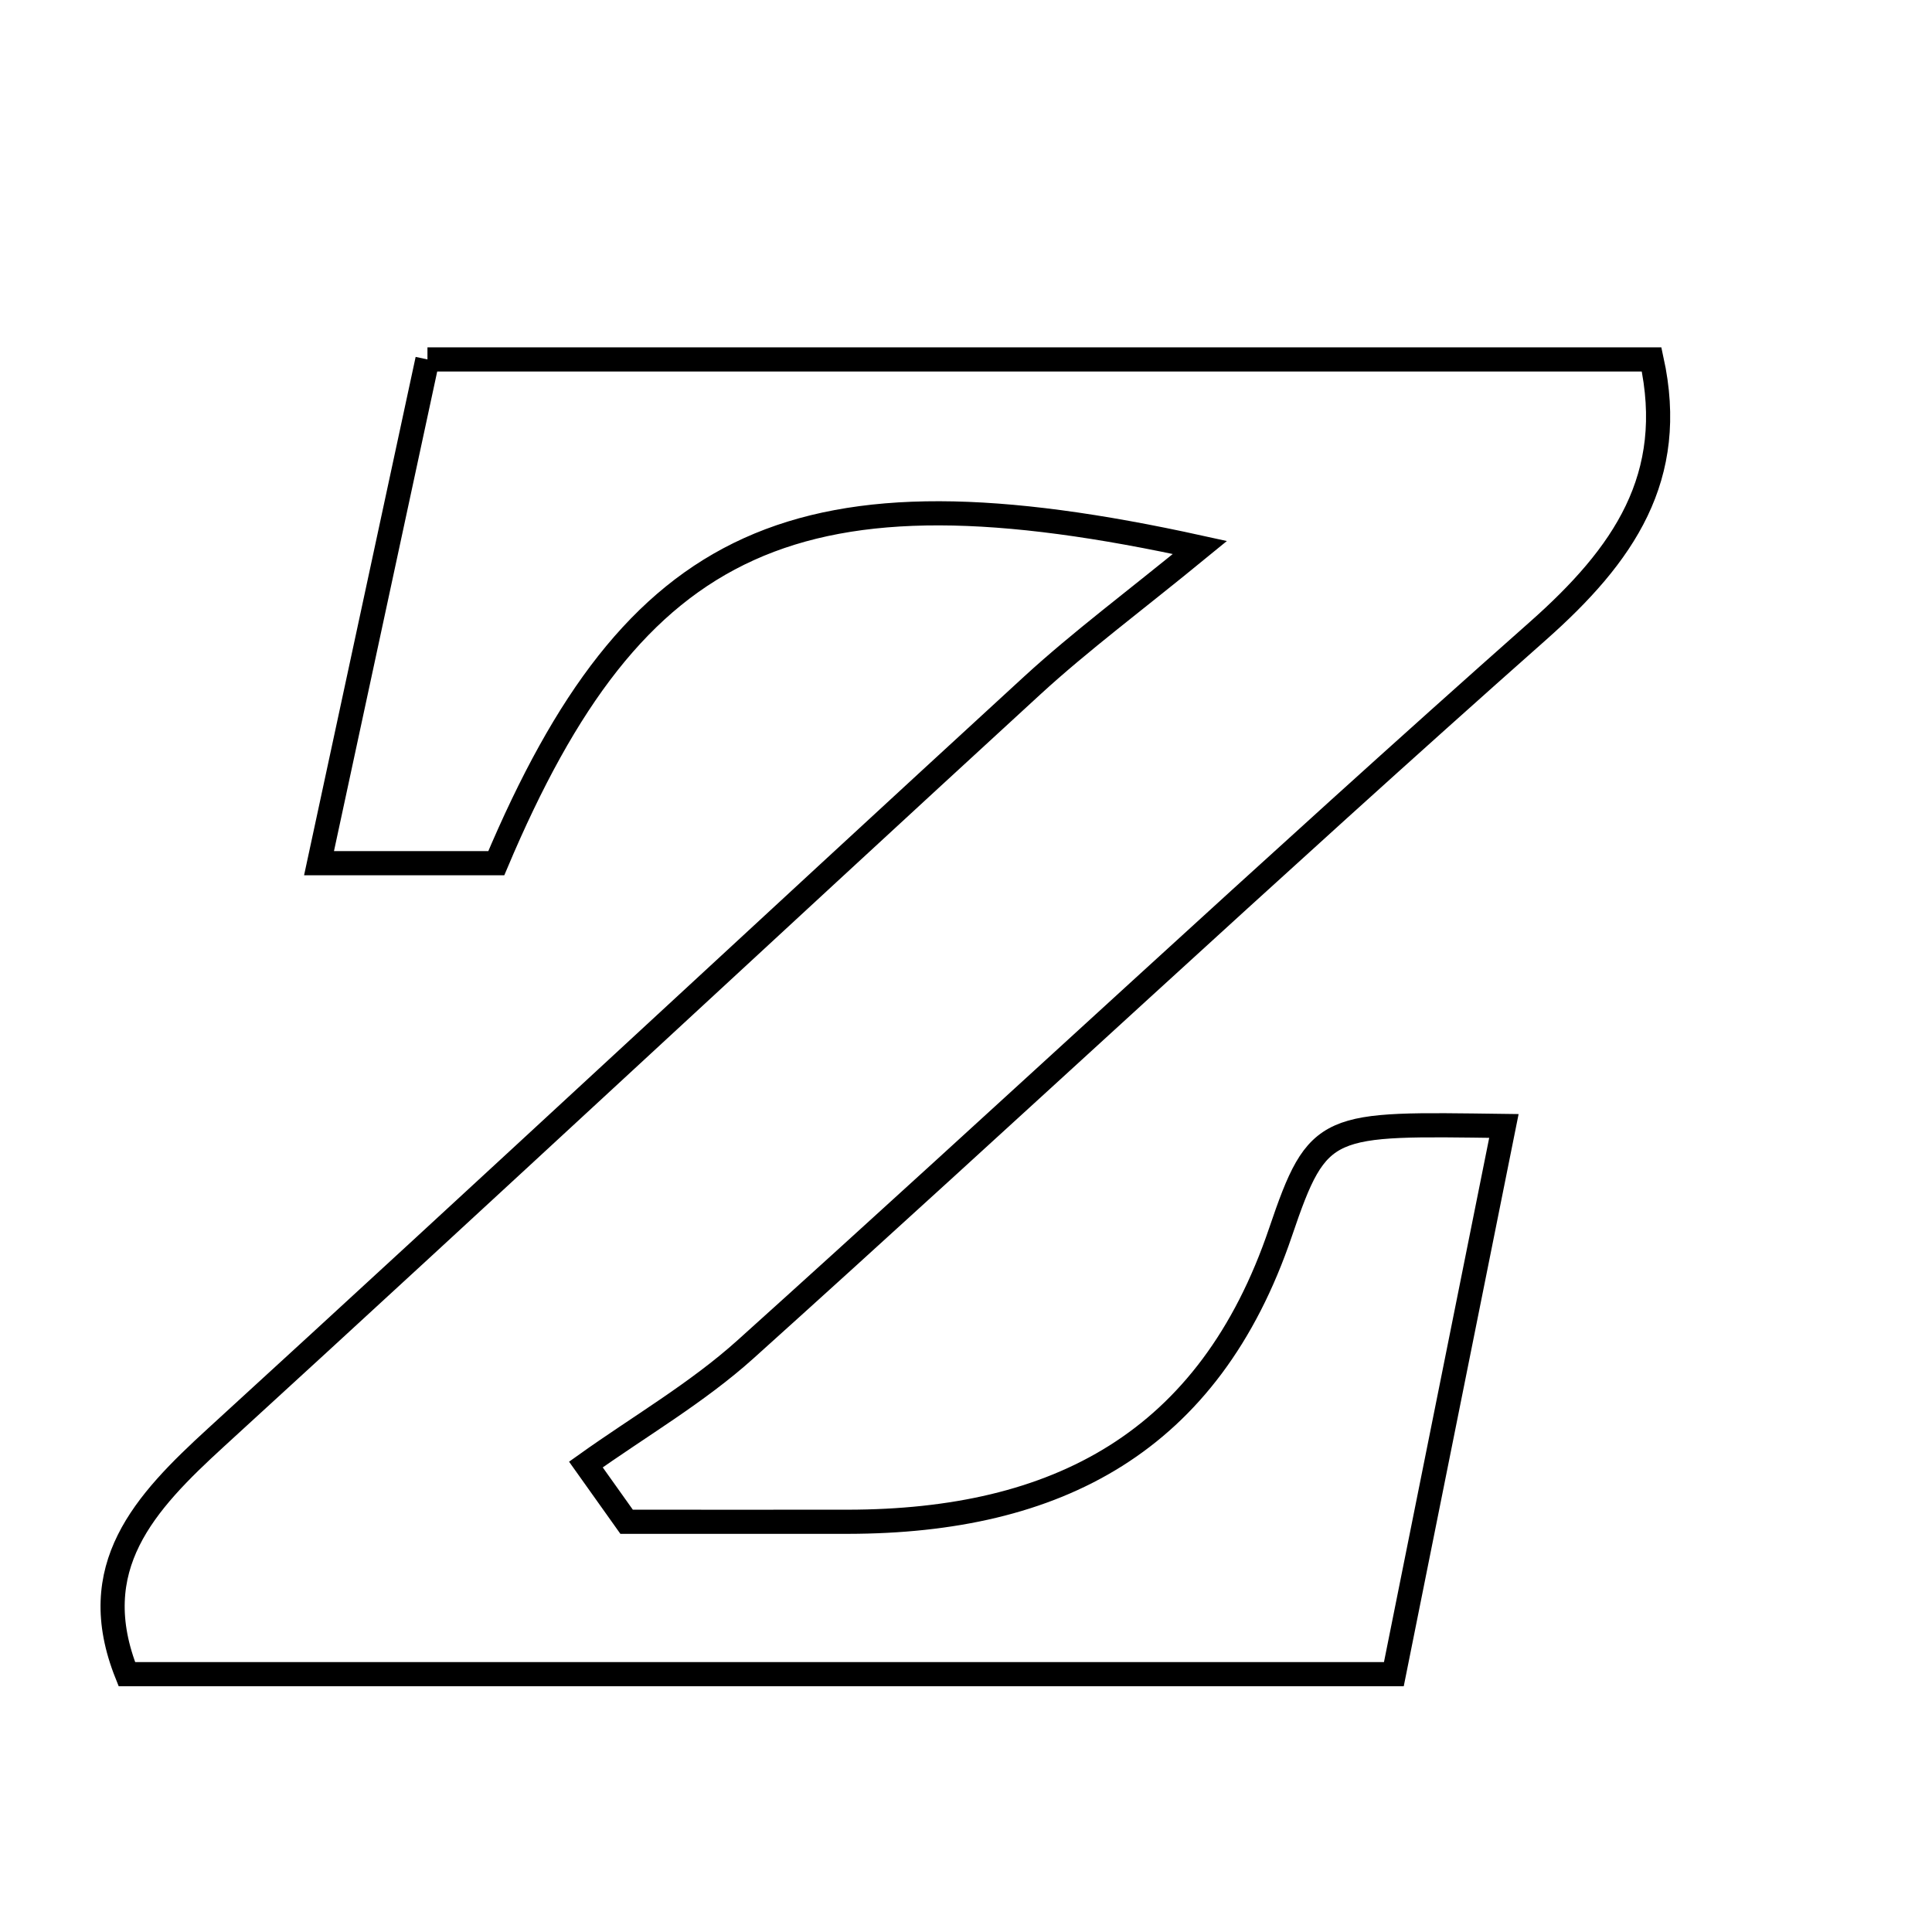 <svg xmlns="http://www.w3.org/2000/svg" viewBox="0.0 0.0 24.0 24.0" height="200px" width="200px"><path fill="none" stroke="black" stroke-width=".3" stroke-opacity="1.0"  filling="0" d="M5.31 4.465 C10.439 4.465 15.423 4.465 20.517 4.465 C20.838 5.929 20.17 6.894 19.104 7.838 C15.789 10.773 12.554 13.798 9.263 16.76 C8.66 17.303 7.942 17.719 7.278 18.193 C7.446 18.43 7.615 18.667 7.784 18.904 C8.7 18.904 9.617 18.905 10.533 18.904 C13.125 18.9 15.021 17.923 15.908 15.304 C16.376 13.924 16.477 13.958 18.682 13.987 C18.223 16.271 17.778 18.489 17.315 20.797 C11.981 20.797 6.826 20.797 1.576 20.797 C1.044 19.469 1.797 18.668 2.684 17.856 C6.076 14.755 9.438 11.622 12.823 8.515 C13.426 7.962 14.087 7.472 14.906 6.801 C9.903 5.701 7.885 6.647 6.165 10.723 C5.527 10.723 4.825 10.723 3.963 10.723 C4.424 8.579 4.858 6.568 5.31 4.465"></path></svg>